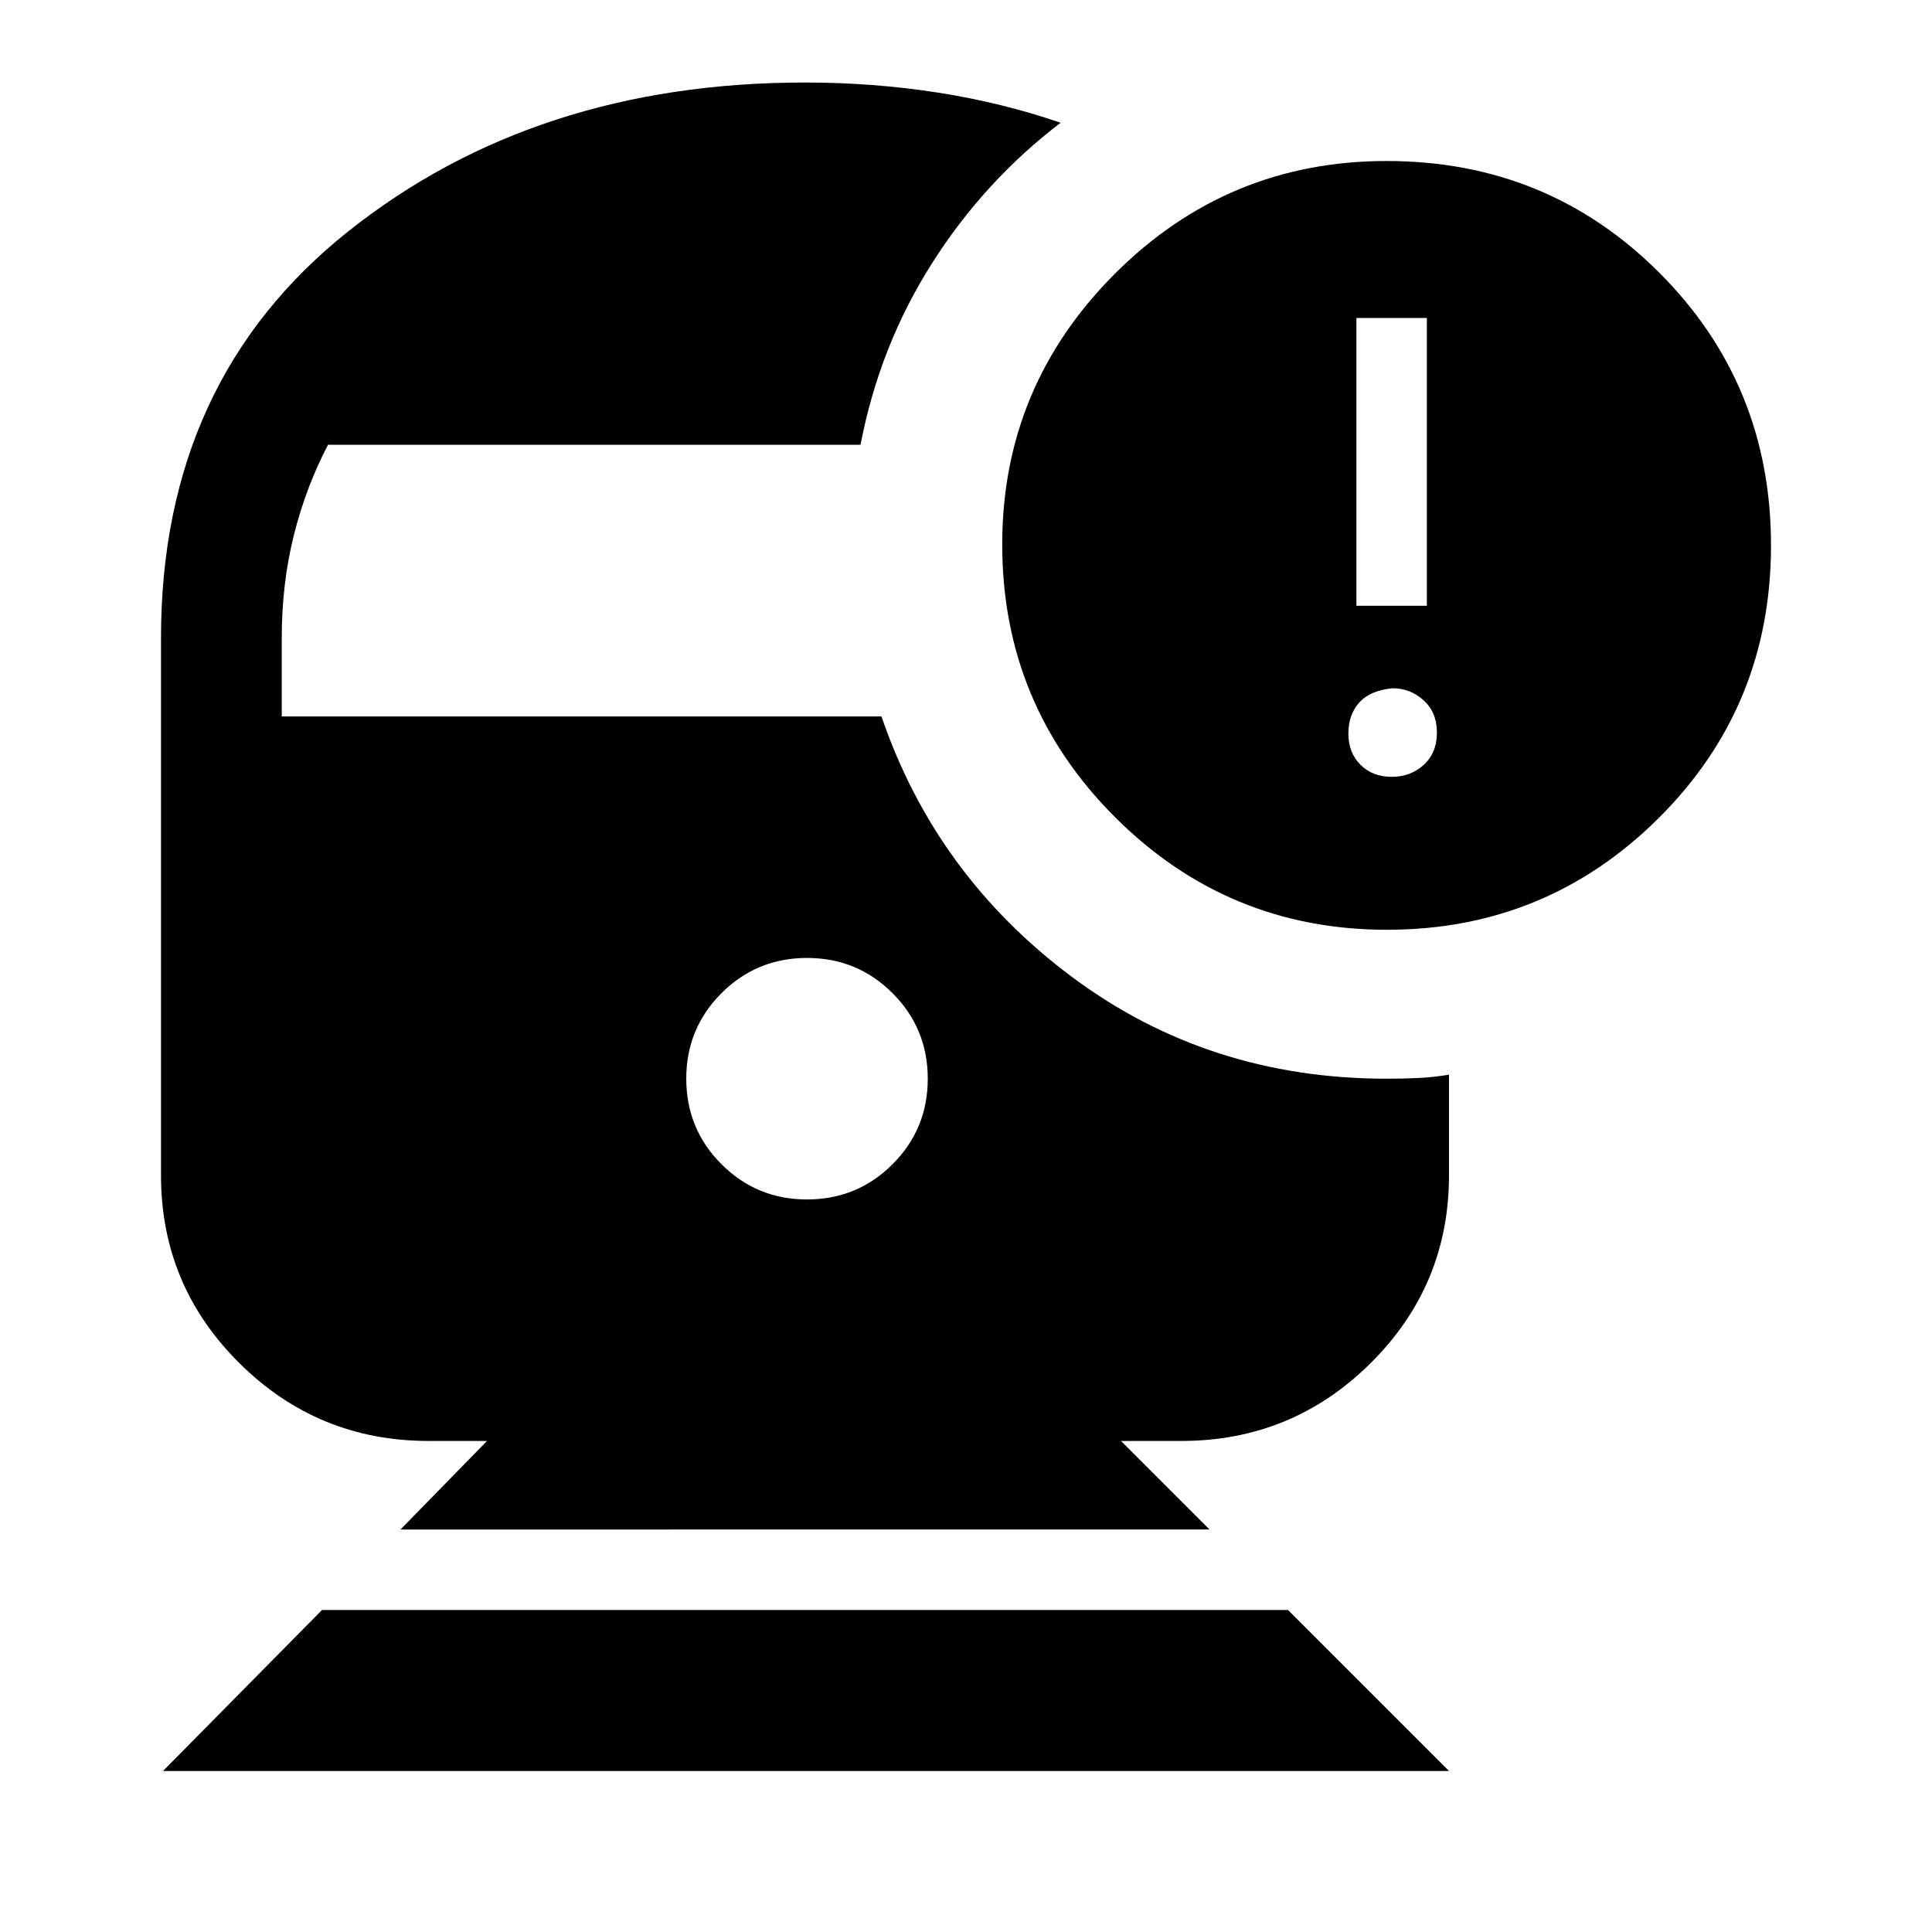 <svg xmlns="http://www.w3.org/2000/svg" height="48" viewBox="0 -960 960 960" width="48"><path d="m81-80 79-80h480l80 80H81Zm320-284q25 0 42.5-17.5T461-424q0-25-17.5-42.5T401-484q-25 0-42.5 17.5T341-424q0 25 17.5 42.5T401-364Zm288.19-134Q610-498 554-554.01t-56-135.48Q498-768 554-824q56-56 135-56 80 0 135.5 55.5T880-689q0 80-55.81 135.5-55.82 55.5-135 55.5ZM674-659h35v-143h-35v143Zm17.5 85q9.5 0 16-6t6.5-16q0-10-6.6-16t-15.4-6q-11 1-16.5 7t-5.5 15.5q0 9.5 6 15.5t15.5 6ZM199-200l43-44h-29q-55.1 0-94.05-38.66Q80-321.31 80-376v-267q0-128 93-202t227-74q33.83 0 65.92 5Q498-909 527-899q-38 29-64 70t-35.41 90H163q-11 21-17 45t-6 51v39h298q27 79 94.75 129.5Q600.51-424 689-424q7.95 0 15.5-.33 7.55-.34 15.5-1.67v50q0 54.69-38.95 93.34Q642.1-244 587-244h-30l44 44H199Z"/></svg>